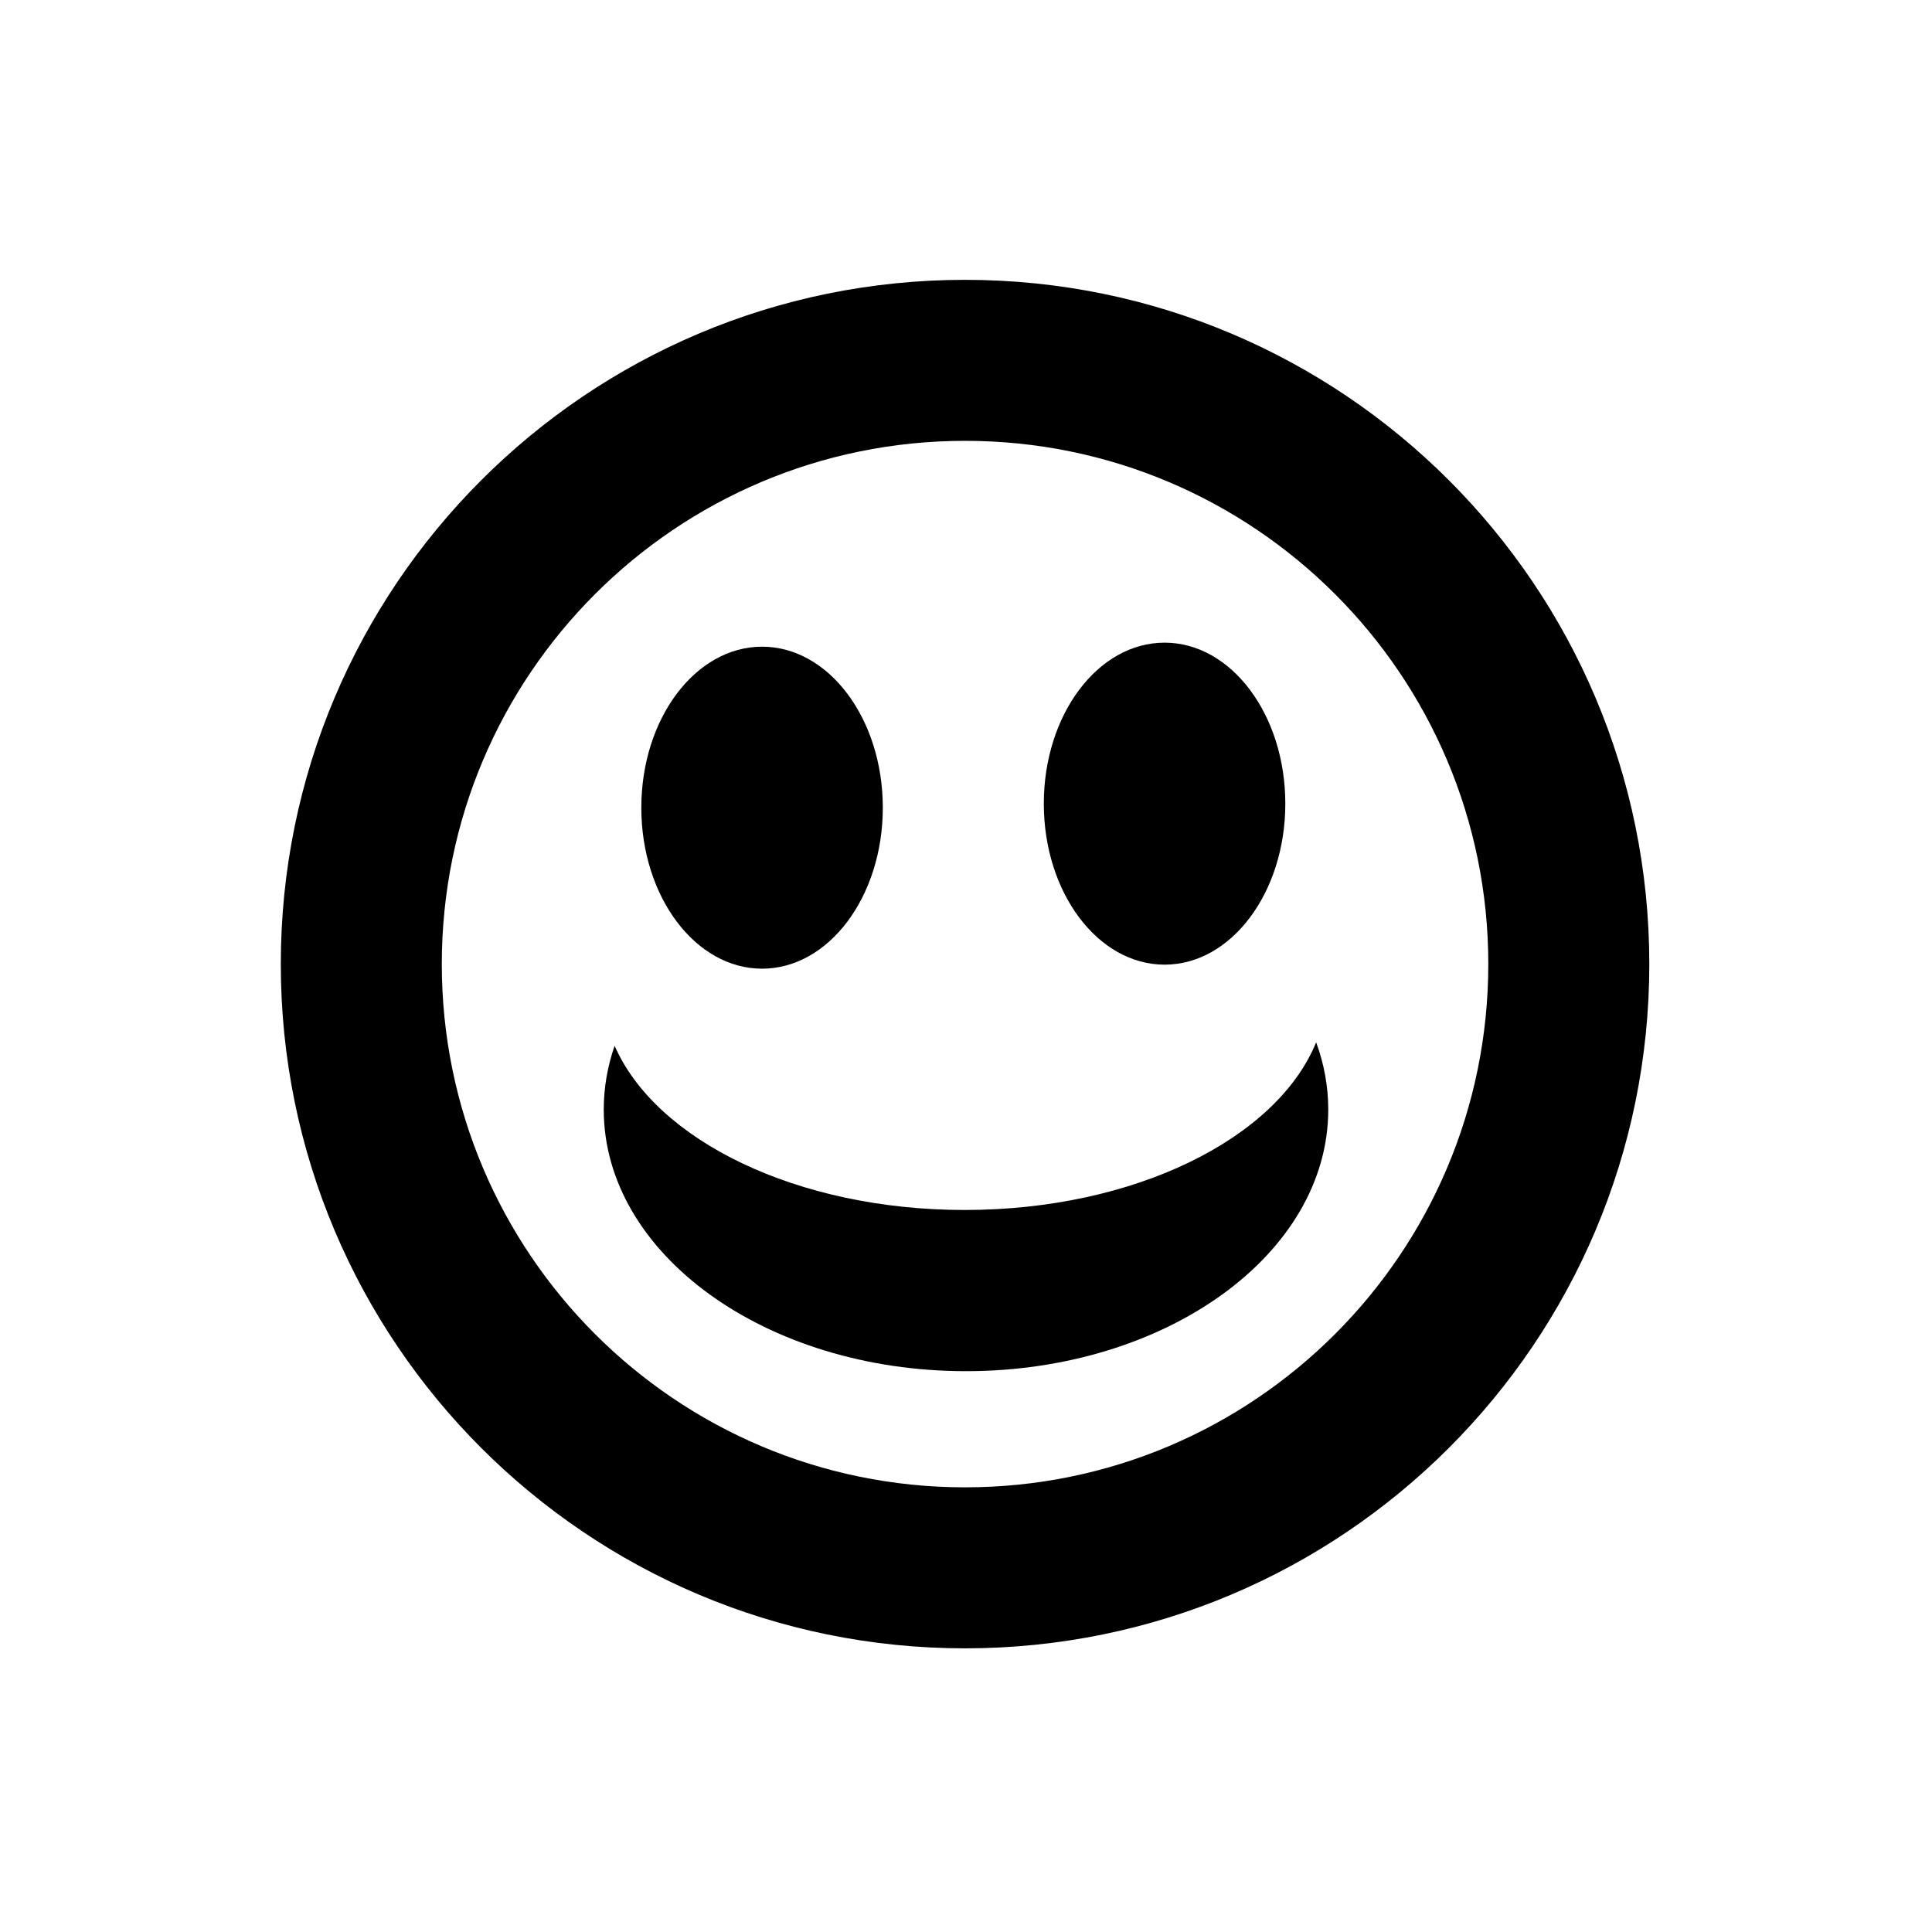 <?xml version="1.0" encoding="utf-8"?>
<!-- Generator: Adobe Illustrator 17.0.0, SVG Export Plug-In . SVG Version: 6.00 Build 0)  -->
<!DOCTYPE svg PUBLIC "-//W3C//DTD SVG 1.1//EN" "http://www.w3.org/Graphics/SVG/1.1/DTD/svg11.dtd">
<svg version="1.1" id="图层_1" xmlns="http://www.w3.org/2000/svg" xmlns:xlink="http://www.w3.org/1999/xlink" x="0px" y="0px"
	 width="480px" height="480px" viewBox="0 0 480 480" enable-background="new 0 0 480 480" xml:space="preserve">
<path d="M239.764,69.524c-93.888,0-170,76.112-170,170s76.112,170,170,170s170-76.112,170-170S333.653,69.524,239.764,69.524z
	 M239.764,369.524c-71.797,0-130-58.203-130-130s58.203-130,130-130s130,58.203,130,130S311.561,369.524,239.764,369.524z"/>
<ellipse cx="189.333" cy="200.667" rx="30" ry="40"/>
<ellipse cx="289.333" cy="199.667" rx="30" ry="40"/>
<path d="M326.994,258.961c-9.759,23.927-45.152,41.656-87.327,41.656c-41.671,0-76.722-17.308-86.966-40.802
	c-1.761,5.074-2.701,10.383-2.701,15.851c0,35.899,40.294,65,90,65s90-29.101,90-65C330,269.891,328.951,264.292,326.994,258.961z"
	/>
</svg>
